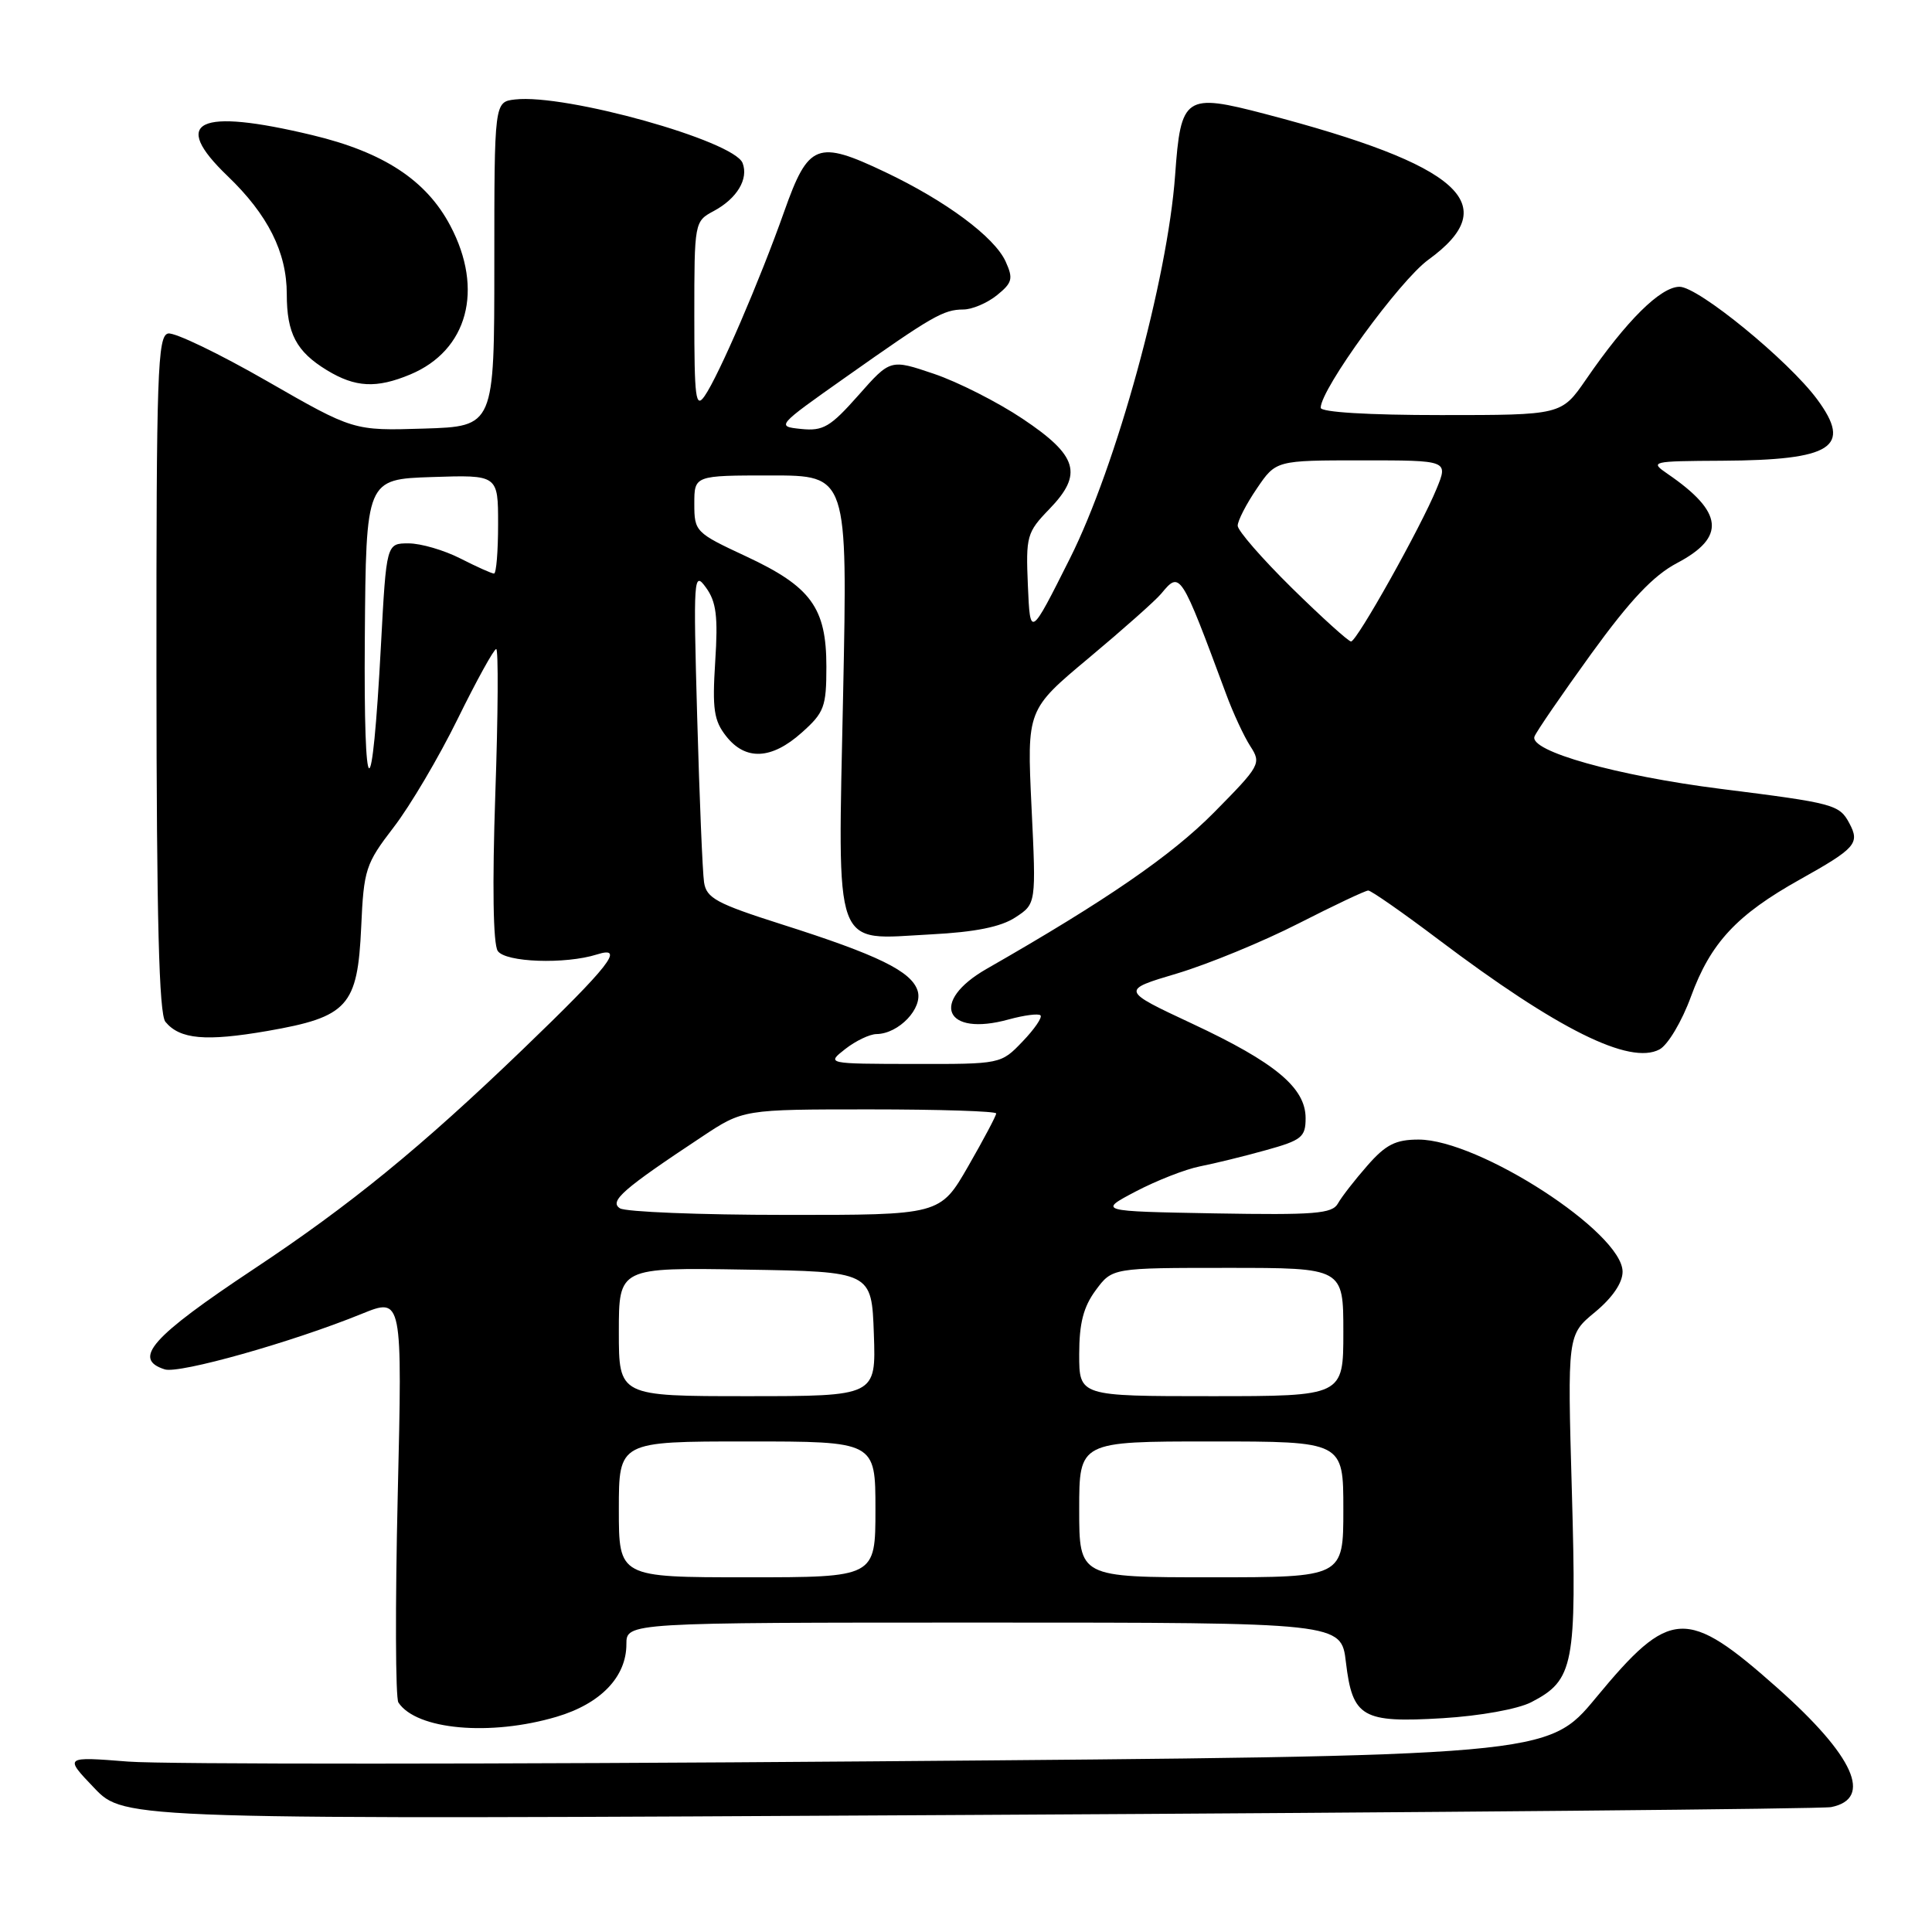 <?xml version="1.0" encoding="UTF-8" standalone="no"?>
<!DOCTYPE svg PUBLIC "-//W3C//DTD SVG 1.1//EN" "http://www.w3.org/Graphics/SVG/1.1/DTD/svg11.dtd" >
<svg xmlns="http://www.w3.org/2000/svg" xmlns:xlink="http://www.w3.org/1999/xlink" version="1.1" viewBox="0 0 256 256">
 <g >
 <path fill="currentColor"
d=" M 242.64 239.45 C 248.21 238.33 245.67 232.68 235.55 223.69 C 223.43 212.93 221.33 213.04 211.47 224.96 C 205.08 232.68 205.08 232.68 115.29 233.39 C 65.91 233.78 21.68 233.79 17.00 233.42 C 8.50 232.75 8.50 232.75 12.50 236.93 C 16.50 241.11 16.50 241.11 128.50 240.49 C 190.10 240.16 241.46 239.69 242.64 239.45 Z  M 73.76 227.48 C 79.59 225.75 83.00 222.20 83.00 217.87 C 83.00 215.00 83.00 215.00 130.36 215.00 C 177.72 215.00 177.72 215.00 178.34 220.25 C 179.21 227.57 180.50 228.31 191.16 227.67 C 196.13 227.37 201.14 226.46 202.90 225.55 C 208.55 222.63 208.93 220.66 208.28 197.62 C 207.69 176.88 207.69 176.88 211.34 173.87 C 213.65 171.96 215.00 169.99 215.00 168.51 C 215.00 163.33 195.97 151.00 187.97 151.00 C 184.93 151.00 183.62 151.66 181.19 154.44 C 179.53 156.33 177.77 158.59 177.28 159.47 C 176.52 160.83 174.20 161.01 160.95 160.78 C 145.50 160.50 145.50 160.50 150.50 157.87 C 153.25 156.43 157.07 154.93 159.00 154.55 C 160.93 154.17 164.86 153.21 167.75 152.40 C 172.48 151.09 173.00 150.67 173.00 148.16 C 173.00 144.14 168.98 140.79 157.99 135.65 C 148.50 131.21 148.50 131.21 156.00 128.98 C 160.12 127.74 167.35 124.77 172.05 122.37 C 176.76 119.97 180.92 118.00 181.30 118.00 C 181.68 118.00 185.87 120.92 190.60 124.49 C 206.40 136.41 215.96 141.16 219.90 139.05 C 221.00 138.46 222.86 135.34 224.05 132.08 C 226.66 124.94 230.10 121.23 238.53 116.52 C 245.89 112.40 246.47 111.74 245.05 109.09 C 243.72 106.60 243.02 106.42 228.00 104.53 C 214.24 102.79 202.59 99.52 203.33 97.59 C 203.58 96.93 206.97 92.00 210.85 86.63 C 216.02 79.50 219.07 76.27 222.21 74.61 C 228.72 71.18 228.38 67.87 220.98 62.80 C 218.57 61.15 218.76 61.10 228.18 61.05 C 242.81 60.97 245.47 59.26 240.78 52.91 C 236.97 47.76 225.04 38.00 222.55 38.00 C 220.04 38.00 215.52 42.47 210.15 50.29 C 206.90 55.00 206.90 55.00 190.95 55.00 C 181.32 55.00 175.00 54.62 175.00 54.03 C 175.00 51.55 185.44 37.20 189.26 34.42 C 199.37 27.09 193.52 21.87 167.64 15.10 C 157.02 12.32 156.46 12.70 155.71 23.20 C 154.72 36.98 147.92 61.76 141.77 74.00 C 136.50 84.50 136.50 84.50 136.20 77.60 C 135.92 71.04 136.06 70.54 139.04 67.46 C 143.54 62.81 142.83 60.39 135.50 55.49 C 132.20 53.28 126.91 50.60 123.74 49.53 C 117.98 47.58 117.98 47.58 113.74 52.38 C 110.03 56.57 109.08 57.14 106.16 56.84 C 102.84 56.50 102.89 56.45 112.03 50.00 C 123.56 41.86 125.00 41.03 127.64 41.01 C 128.82 41.01 130.82 40.15 132.10 39.12 C 134.15 37.46 134.28 36.92 133.25 34.65 C 131.77 31.40 125.33 26.62 117.29 22.80 C 108.29 18.52 107.12 18.97 103.92 28.00 C 100.69 37.14 95.23 49.79 93.37 52.47 C 92.18 54.19 92.00 52.81 92.00 41.89 C 92.00 29.42 92.02 29.33 94.58 27.96 C 97.65 26.31 99.21 23.72 98.40 21.61 C 97.27 18.65 74.94 12.41 68.25 13.18 C 65.50 13.50 65.50 13.50 65.50 35.00 C 65.50 56.50 65.50 56.50 56.17 56.79 C 46.84 57.08 46.84 57.08 35.35 50.48 C 29.03 46.85 23.15 44.02 22.28 44.19 C 20.88 44.47 20.71 49.31 20.73 89.25 C 20.75 121.77 21.07 134.38 21.92 135.40 C 23.84 137.72 27.26 138.02 35.43 136.61 C 46.11 134.75 47.38 133.34 47.86 122.85 C 48.20 115.20 48.44 114.46 52.16 109.62 C 54.33 106.81 58.15 100.34 60.65 95.25 C 63.15 90.16 65.45 86.00 65.75 86.00 C 66.05 86.00 66.00 94.66 65.63 105.25 C 65.22 117.28 65.34 125.06 65.95 126.00 C 66.94 127.52 74.90 127.80 79.10 126.47 C 82.91 125.26 80.76 128.00 69.25 139.07 C 55.73 152.07 46.45 159.65 33.59 168.18 C 20.07 177.16 17.49 180.07 21.83 181.45 C 23.75 182.06 38.69 177.85 47.91 174.10 C 53.32 171.90 53.32 171.90 52.70 198.21 C 52.36 212.68 52.40 225.00 52.79 225.59 C 55.17 229.21 64.96 230.09 73.76 227.48 Z  M 54.36 49.62 C 61.97 46.44 64.15 38.38 59.67 29.91 C 56.49 23.88 50.82 20.16 41.36 17.90 C 26.20 14.27 22.55 16.03 30.15 23.32 C 35.50 28.45 38.00 33.43 38.00 38.97 C 38.00 44.18 39.26 46.58 43.31 49.05 C 47.09 51.35 49.88 51.49 54.36 49.62 Z  M 82.00 200.00 C 82.00 191.00 82.00 191.00 99.00 191.00 C 116.00 191.00 116.00 191.00 116.00 200.00 C 116.00 209.00 116.00 209.00 99.00 209.00 C 82.00 209.00 82.00 209.00 82.00 200.00 Z  M 143.00 200.00 C 143.00 191.00 143.00 191.00 160.50 191.00 C 178.00 191.00 178.00 191.00 178.00 200.00 C 178.00 209.00 178.00 209.00 160.50 209.00 C 143.00 209.00 143.00 209.00 143.00 200.00 Z  M 82.00 176.48 C 82.00 167.95 82.00 167.95 98.75 168.23 C 115.50 168.50 115.50 168.50 115.79 176.75 C 116.08 185.00 116.08 185.00 99.04 185.00 C 82.00 185.00 82.00 185.00 82.00 176.48 Z  M 143.00 179.46 C 143.00 175.33 143.56 173.17 145.19 170.96 C 147.38 168.00 147.38 168.00 162.69 168.00 C 178.00 168.00 178.00 168.00 178.00 176.50 C 178.00 185.00 178.00 185.00 160.50 185.00 C 143.00 185.00 143.00 185.00 143.00 179.46 Z  M 82.15 160.11 C 80.68 159.18 82.54 157.56 92.99 150.64 C 98.47 147.00 98.47 147.00 115.24 147.00 C 124.46 147.00 132.00 147.24 132.00 147.54 C 132.00 147.84 130.33 150.99 128.29 154.54 C 124.57 161.00 124.57 161.00 104.04 160.98 C 92.74 160.98 82.89 160.58 82.15 160.11 Z  M 112.00 139.00 C 113.38 137.92 115.24 137.03 116.14 137.02 C 119.10 136.98 122.32 133.59 121.59 131.28 C 120.77 128.70 116.36 126.54 103.58 122.48 C 94.95 119.73 93.61 119.01 93.29 116.91 C 93.09 115.58 92.68 105.72 92.38 95.00 C 91.86 76.44 91.92 75.61 93.54 77.85 C 94.91 79.73 95.16 81.67 94.77 87.65 C 94.37 93.96 94.59 95.48 96.22 97.55 C 98.79 100.82 102.24 100.65 106.23 97.08 C 109.22 94.42 109.50 93.66 109.50 88.33 C 109.50 80.52 107.47 77.74 98.86 73.72 C 92.16 70.60 92.00 70.44 92.00 66.76 C 92.00 63.00 92.00 63.00 102.16 63.00 C 112.31 63.00 112.31 63.00 111.72 91.90 C 111.01 126.62 110.24 124.50 123.36 123.81 C 129.20 123.51 132.63 122.82 134.54 121.56 C 137.30 119.76 137.30 119.76 136.68 106.90 C 136.07 94.04 136.07 94.04 144.28 87.18 C 148.80 83.40 153.12 79.57 153.87 78.66 C 156.38 75.63 156.43 75.71 162.48 92.00 C 163.39 94.47 164.83 97.57 165.67 98.87 C 167.16 101.17 167.00 101.44 160.85 107.67 C 155.20 113.38 146.55 119.33 130.75 128.37 C 123.14 132.72 125.18 137.43 133.66 135.08 C 135.71 134.52 137.61 134.27 137.87 134.54 C 138.14 134.80 137.07 136.37 135.49 138.01 C 132.63 141.00 132.61 141.00 121.06 140.98 C 109.50 140.96 109.50 140.96 112.00 139.00 Z  M 48.34 84.50 C 48.50 63.50 48.50 63.50 57.25 63.21 C 66.00 62.92 66.00 62.92 66.00 69.46 C 66.00 73.06 65.76 76.00 65.46 76.00 C 65.16 76.00 63.16 75.10 61.00 74.00 C 58.84 72.90 55.76 72.00 54.14 72.00 C 51.20 72.00 51.20 72.00 50.48 85.46 C 49.30 107.66 48.17 107.15 48.34 84.50 Z  M 171.20 77.93 C 167.24 74.03 164.00 70.31 164.00 69.66 C 164.00 69.00 165.14 66.78 166.54 64.73 C 169.07 61.00 169.07 61.00 180.49 61.00 C 191.90 61.00 191.90 61.00 190.36 64.75 C 188.28 69.84 179.79 85.00 179.02 85.00 C 178.68 85.00 175.16 81.82 171.20 77.93 Z "/>
</g>
</svg>
